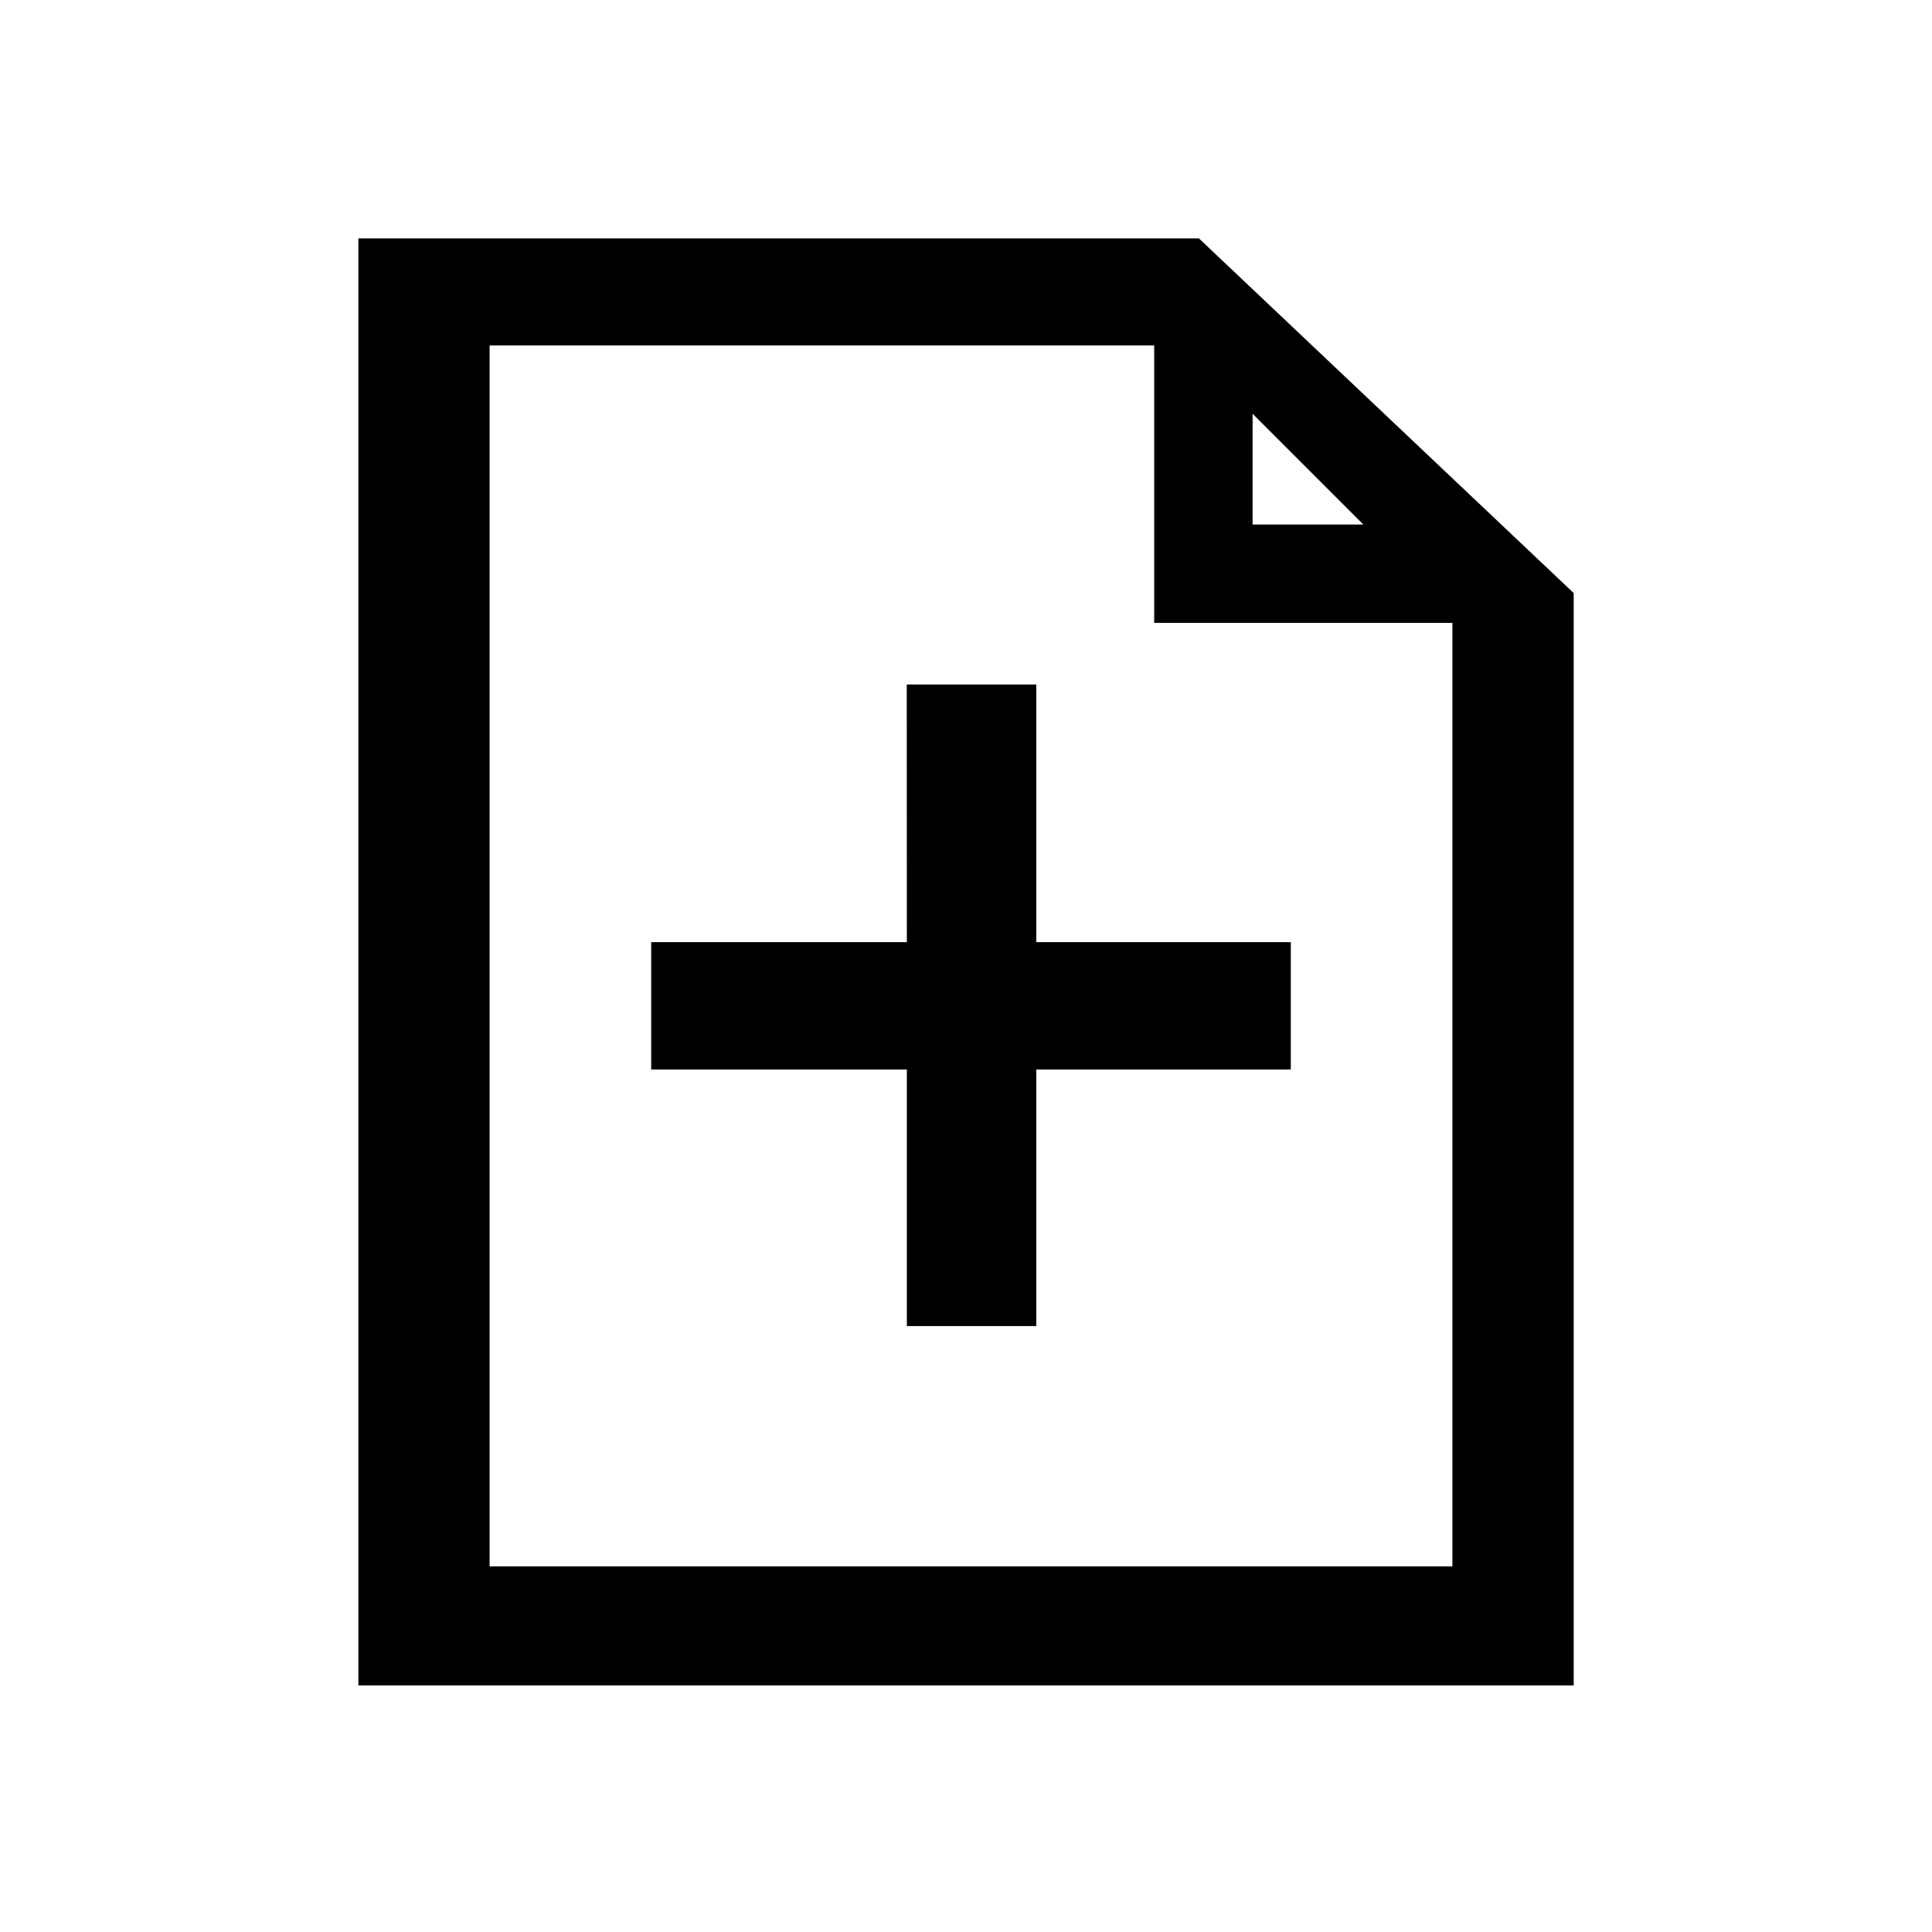 <?xml version="1.0" encoding="utf-8"?>
<!-- Generator: Adobe Illustrator 20.0.0, SVG Export Plug-In . SVG Version: 6.00 Build 0)  -->
<svg version="1.1" id="Layer_1" xmlns="http://www.w3.org/2000/svg" xmlns:xlink="http://www.w3.org/1999/xlink" x="0px" y="0px"
	 viewBox="0 0 2048 2048" style="enable-background:new 0 0 2048 2048;" xml:space="preserve">
<g>
	<path d="M1270.9,252.7h-891v1533.9h1288.3V628.7L1270.9,252.7z M1327.8,438.6L1445.2,556h-117.4V438.6z M1539.6,1660.4
		L1539.6,1660.4H519V366.2h704.5v294.1h316.1V1660.4z"/>
	<polygon points="1098.5,725.6 961.2,725.6 961.3,998.7 690.3,998.7 690.3,1133.7 961.3,1133.7 961.3,1405.7 1098.5,1405.7 
		1098.5,1133.7 1368.3,1133.7 1368.3,998.7 1098.5,998.7 	"/>
</g>
</svg>
